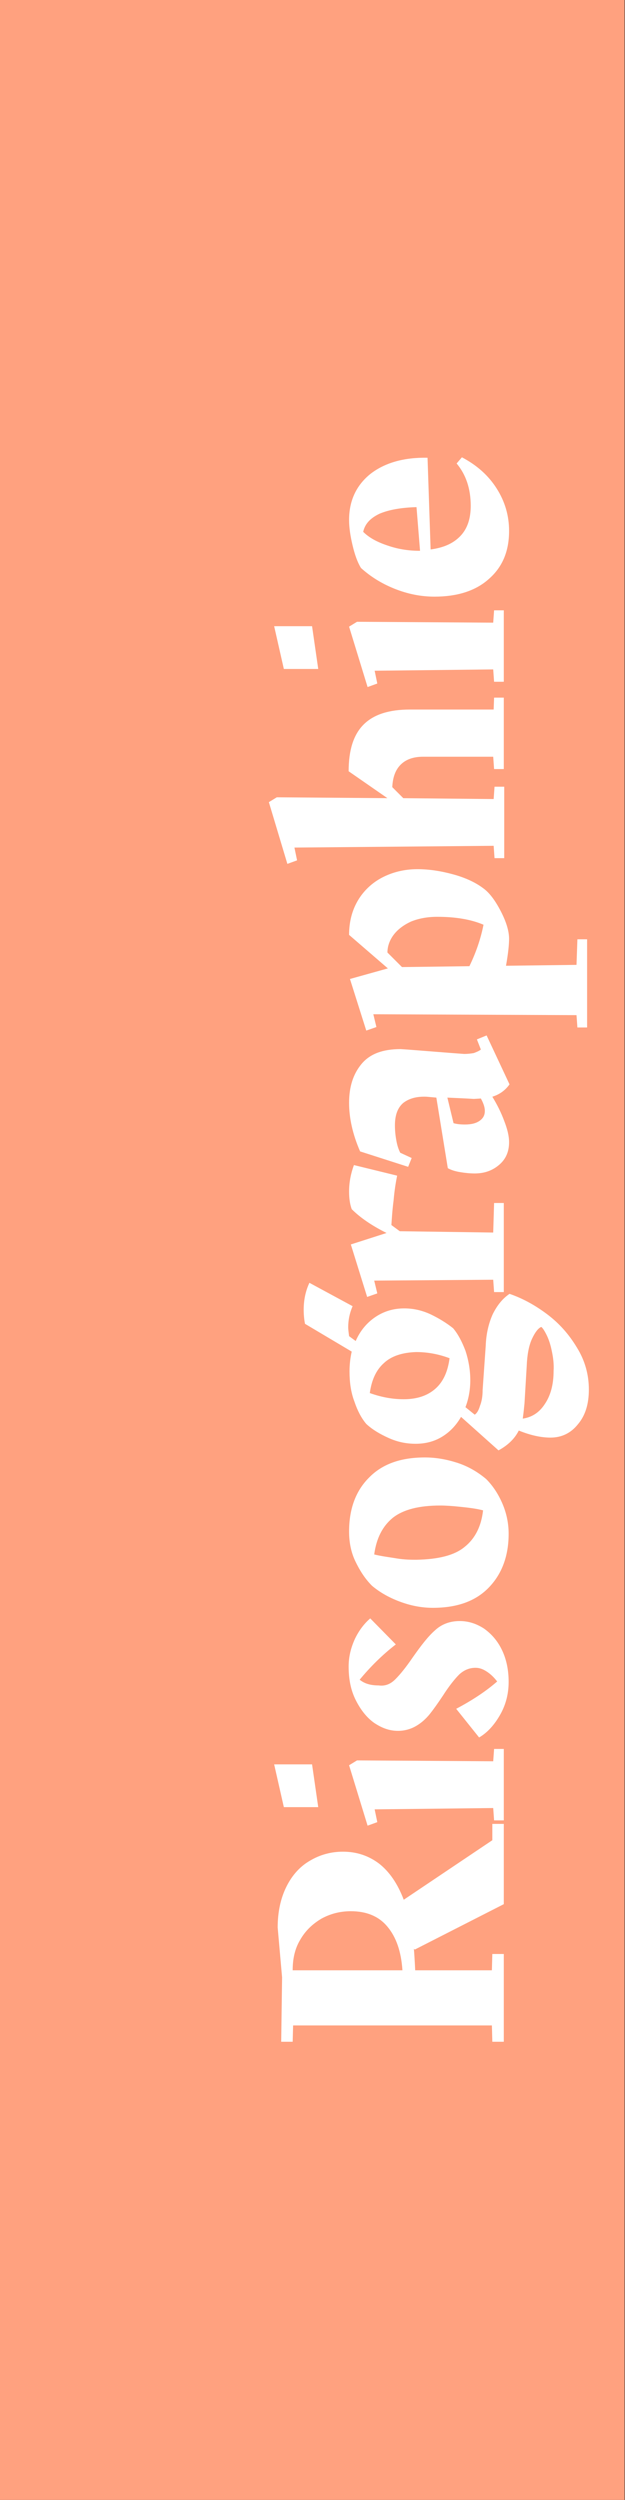 <?xml version="1.0" encoding="utf-8"?>
<!-- Generator: Adobe Illustrator 22.0.1, SVG Export Plug-In . SVG Version: 6.00 Build 0)  -->
<svg version="1.1" id="Layer_1" xmlns="http://www.w3.org/2000/svg" xmlns:xlink="http://www.w3.org/1999/xlink" x="0px" y="0px"
	 viewBox="0 0 141.8 566.9" style="enable-background:new 0 0 141.8 566.9;" xml:space="preserve">
<rect x="0" y="0" width="141.8" height="566.9" fill="#333333" stroke="none"/>
<style type="text/css">
	.st0{fill:#FFA17F;}
	.st1{enable-background:new    ;}
	.st2{fill:#FFFFFF;}
</style>
<rect y="0" class="st0" width="141.7" height="566.9"/>
<g class="st1">
	<path class="st2" d="M111.7,413.6h2.6v18.2l-20.2,10.3l-0.2-0.2c0.1,1.2,0.2,2.8,0.3,4.9h17.4l0.1-3.7h2.6V463h-2.6l-0.1-3.7H66.5
		l-0.1,3.7h-2.6l0.2-14.6L63,437.1c0-3.6,0.7-6.7,2-9.3c1.3-2.6,3.1-4.6,5.4-5.9c2.2-1.3,4.7-2,7.4-2c3.1,0,5.8,0.9,8.2,2.7
		c2.3,1.8,4.2,4.5,5.6,8.2l20.1-13.5L111.7,413.6z M91.3,446.7c-0.3-4.2-1.4-7.4-3.4-9.8c-2-2.4-4.8-3.5-8.3-3.5
		c-2.5,0-4.7,0.6-6.7,1.7c-2,1.2-3.6,2.7-4.8,4.8c-1.2,2-1.7,4.3-1.7,6.9H91.3z"/>
	<path class="st2" d="M64.4,409.8l-2.2-9.7h8.6l1.4,9.7H64.4z M111.9,399.4l0.2-2.8h2.2v16.2h-2.2l-0.2-2.8L85,410.3l0.6,2.9
		l-2.2,0.8l-4.2-13.7l1.8-1.1L111.9,399.4z"/>
	<path class="st2" d="M89.7,380.8c1.1-1.1,2.4-2.7,3.9-4.9c1.9-2.7,3.5-4.8,5.1-6.2c1.5-1.4,3.4-2.1,5.6-2.1c2,0,3.8,0.6,5.5,1.7
		c1.7,1.2,3.1,2.8,4.1,4.9c1,2.1,1.5,4.5,1.5,7.2c0,2.6-0.6,5.1-1.9,7.4s-2.9,4.1-4.8,5.2l-5.2-6.5c3.8-2,6.9-4.1,9.3-6.2
		c-0.7-0.9-1.4-1.6-2.3-2.2c-0.9-0.6-1.7-0.9-2.6-0.9c-1.4,0-2.6,0.5-3.7,1.5c-1,1-2.3,2.6-3.7,4.8c-1.2,1.8-2.2,3.2-3,4.2
		c-0.9,1.1-1.9,2-3.1,2.7c-1.2,0.7-2.6,1.1-4.1,1.1c-1.9,0-3.6-0.6-5.4-1.8c-1.7-1.2-3.1-3-4.2-5.2c-1.1-2.2-1.6-4.7-1.6-7.6
		c0-2.2,0.5-4.2,1.4-6.2c0.9-1.9,2.1-3.5,3.5-4.7l5.8,5.9c-3.1,2.4-5.8,5.1-8.2,8c1.1,0.9,2.5,1.3,4.3,1.3
		C87.4,382.4,88.6,381.9,89.7,380.8z"/>
	<path class="st2" d="M83.7,335.1c3-3.1,7.2-4.6,12.7-4.6c2.4,0,4.8,0.4,7.3,1.2c2.5,0.8,4.7,2.1,6.6,3.7c1.6,1.6,2.8,3.5,3.7,5.6
		c0.9,2.1,1.4,4.4,1.4,6.8c0,5-1.5,9.1-4.5,12.2c-3,3.1-7.2,4.6-12.7,4.6c-2.3,0-4.7-0.4-7.2-1.3c-2.5-0.9-4.7-2.1-6.6-3.7
		c-1.6-1.6-2.8-3.5-3.8-5.6c-1-2.1-1.4-4.4-1.4-6.7C79.2,342.2,80.7,338.1,83.7,335.1z M105.4,350.8c2.4-1.9,3.8-4.7,4.2-8.3
		c-1.5-0.4-3.2-0.6-5.1-0.8c-1.9-0.2-3.4-0.3-4.6-0.3c-4.8,0-8.4,0.9-10.8,2.8c-2.3,1.9-3.7,4.6-4.2,8.3c1.6,0.4,3.3,0.6,5.1,0.9
		s3.4,0.3,4.5,0.3C99.5,353.6,103.1,352.7,105.4,350.8z"/>
	<path class="st2" d="M111.8,298c1-2,2.2-3.5,3.8-4.6c2.9,1,5.7,2.5,8.5,4.6c2.8,2.1,5,4.6,6.8,7.6c1.8,2.9,2.7,6.1,2.7,9.5
		c0,3.3-0.8,5.9-2.5,7.9c-1.6,2-3.7,3-6.2,3c-2.1,0-4.5-0.5-7.2-1.6c-0.9,1.8-2.4,3.3-4.6,4.5l-8.5-7.6c-1.1,1.9-2.5,3.4-4.3,4.5
		c-1.8,1.1-3.8,1.6-6,1.6c-2.1,0-4.1-0.4-6.1-1.3c-2-0.9-3.7-1.9-5.1-3.2c-1.1-1.3-2-3-2.7-5.1c-0.8-2.1-1.1-4.4-1.1-6.8
		c0-1.7,0.2-3.2,0.5-4.5l-10.6-6.3c-0.2-1-0.3-2.1-0.3-3.2c0-2.1,0.4-4.2,1.3-6.1l9.8,5.3c-0.7,1.6-1,3.2-1,4.8c0,0.5,0.1,1.2,0.2,2
		l1.5,1.1c1-2.3,2.5-4.1,4.4-5.4s4.1-2,6.6-2c2,0,3.9,0.4,5.9,1.3c1.9,0.9,3.7,2,5.2,3.2c1.1,1.3,2,3,2.8,5.1
		c0.7,2.1,1.1,4.4,1.1,6.7c0,2.2-0.4,4.3-1.1,6.1l2.1,1.7c0.5-0.3,0.9-1,1.2-2c0.4-1,0.6-2.2,0.6-3.6l0.7-10
		C110.3,302.4,110.9,300,111.8,298z M87.1,309.1c-1.8,1.6-2.8,3.9-3.2,6.8c2.8,1,5.3,1.4,7.7,1.4c3,0,5.4-0.8,7.2-2.4
		c1.8-1.6,2.8-3.9,3.2-6.9c-2.4-0.9-4.9-1.4-7.6-1.4C91.3,306.7,88.8,307.5,87.1,309.1z M125.2,306.4c-0.3-1.5-0.7-2.7-1.2-3.7
		s-0.9-1.6-1.2-1.8c-0.7,0.3-1.4,1.2-2.1,2.7c-0.7,1.5-1.1,3.6-1.2,6.2l-0.5,8.4c-0.1,1-0.2,2.1-0.4,3.5c2-0.3,3.7-1.3,5-3.3
		c1.3-1.9,2-4.4,2-7.5C125.7,309.3,125.5,307.8,125.2,306.4z"/>
	<path class="st2" d="M90.7,279.2l21.2,0.3l0.2-6.7h2.2v20.2h-2.2l-0.2-2.8l-27,0.2l0.7,2.9l-2.3,0.8l-3.7-11.9l8.1-2.6
		c-3.4-1.7-6-3.5-7.9-5.4c-0.4-1.1-0.6-2.4-0.6-4c0-2.1,0.4-4.1,1.1-6l9.8,2.4c-0.3,1.5-0.6,3.3-0.8,5.6c-0.3,2.3-0.4,4.1-0.5,5.6
		L90.7,279.2z"/>
	<path class="st2" d="M110.4,234.8l5.2,11.1c-1,1.4-2.3,2.3-3.9,2.8c1.1,1.8,2,3.6,2.7,5.5c0.7,1.8,1.1,3.4,1.1,4.8
		c0,2.1-0.7,3.8-2.2,5.1c-1.5,1.3-3.3,2-5.6,2c-1,0-2.1-0.1-3.3-0.3c-1.2-0.2-2.1-0.5-2.8-0.9l-2.6-16l-2.2-0.2
		c-2.3-0.1-4,0.4-5.3,1.4c-1.3,1.1-1.9,2.8-1.9,5.1c0,1.1,0.1,2.2,0.3,3.3c0.2,1.2,0.5,2.1,0.9,2.9l2.6,1.2l-0.8,2l-10.9-3.5
		c-1.7-3.9-2.5-7.6-2.5-11c0-3.6,0.9-6.5,2.8-8.8s4.8-3.4,8.9-3.4l1.5,0.1l10.2,0.8l2.7,0.2c0.9,0,1.6-0.1,2.2-0.2
		c0.5-0.2,1.1-0.4,1.6-0.8l-0.9-2.3L110.4,234.8z M109.1,249.1l-1.6,0.1l-1.7-0.1l-4.3-0.2l1.4,5.8c0.7,0.2,1.5,0.3,2.6,0.3
		c1.5,0,2.6-0.3,3.4-0.9s1.1-1.3,1.1-2.2C110,251.1,109.7,250.2,109.1,249.1z"/>
	<path class="st2" d="M81.2,204.2c1.3-2.2,3.2-4,5.5-5.2c2.3-1.2,5-1.9,8-1.9c2.6,0,5.3,0.4,8.2,1.2c2.9,0.8,5.1,1.9,6.7,3.1
		c1.4,1,2.7,2.7,4,5.2c1.3,2.5,1.9,4.6,1.9,6.3c0,1.3-0.2,3.3-0.7,6.1l16-0.2l0.2-5.8h2.2v20H131l-0.2-2.8L84.7,230l0.7,2.9
		l-2.3,0.8l-3.7-11.7l8.6-2.4l-8.8-7.6C79.2,209,79.9,206.4,81.2,204.2z M99.2,207.9c-2.3,0-4.3,0.4-6,1.1c-1.7,0.8-3,1.8-3.9,3
		c-0.9,1.2-1.4,2.6-1.4,4l3.3,3.3l15.3-0.2c1.6-3.3,2.6-6.4,3.2-9.4C106.9,208.5,103.4,207.9,99.2,207.9z"/>
	<path class="st2" d="M112.1,158.2h2.2v16.2h-2.2l-0.2-2.8H96c-2.2,0-3.9,0.6-5.1,1.8c-1.2,1.2-1.8,2.9-1.9,5.1l2.5,2.5l20.5,0.2
		l0.2-2.8h2.2v16.2h-2.2l-0.2-2.8l-45.2,0.4l0.6,2.9l-2.2,0.8l-4.2-14l1.8-1.1l25.1,0.2l-8.8-6.1c0-4.8,1.1-8.3,3.4-10.6
		c2.3-2.3,5.8-3.4,10.5-3.4h19L112.1,158.2z"/>
	<path class="st2" d="M64.4,151.7l-2.2-9.7h8.6l1.4,9.7H64.4z M111.9,141.2l0.2-2.8h2.2v16.2h-2.2l-0.2-2.8L85,152.1l0.6,2.9
		l-2.2,0.8l-4.2-13.7L81,141L111.9,141.2z"/>
	<path class="st2" d="M84,107.5c3.2-2.5,7.5-3.8,13-3.7l0.7,20.8c3-0.4,5.2-1.4,6.8-3.1c1.6-1.7,2.3-4,2.3-6.8
		c0-3.9-1.1-7.1-3.2-9.6l1.2-1.4c3.4,1.8,6,4.1,7.9,7.1c1.9,3,2.8,6.2,2.8,9.6c0,4.6-1.5,8.2-4.6,10.9c-3,2.7-7.2,4-12.3,4
		c-3.1,0-6.1-0.6-9.1-1.8c-3-1.2-5.5-2.8-7.6-4.7c-0.8-1.3-1.4-3-1.9-5.1c-0.5-2.1-0.8-4-0.8-5.8C79.2,113.6,80.8,110.1,84,107.5z
		 M94.5,115c-3.5,0.1-6.3,0.6-8.4,1.5c-2.1,1-3.3,2.3-3.7,4.1c1.3,1.3,3.1,2.3,5.5,3.1c2.3,0.8,4.7,1.2,7.2,1.2h0.2L94.5,115z"/>
</g>
</svg>

